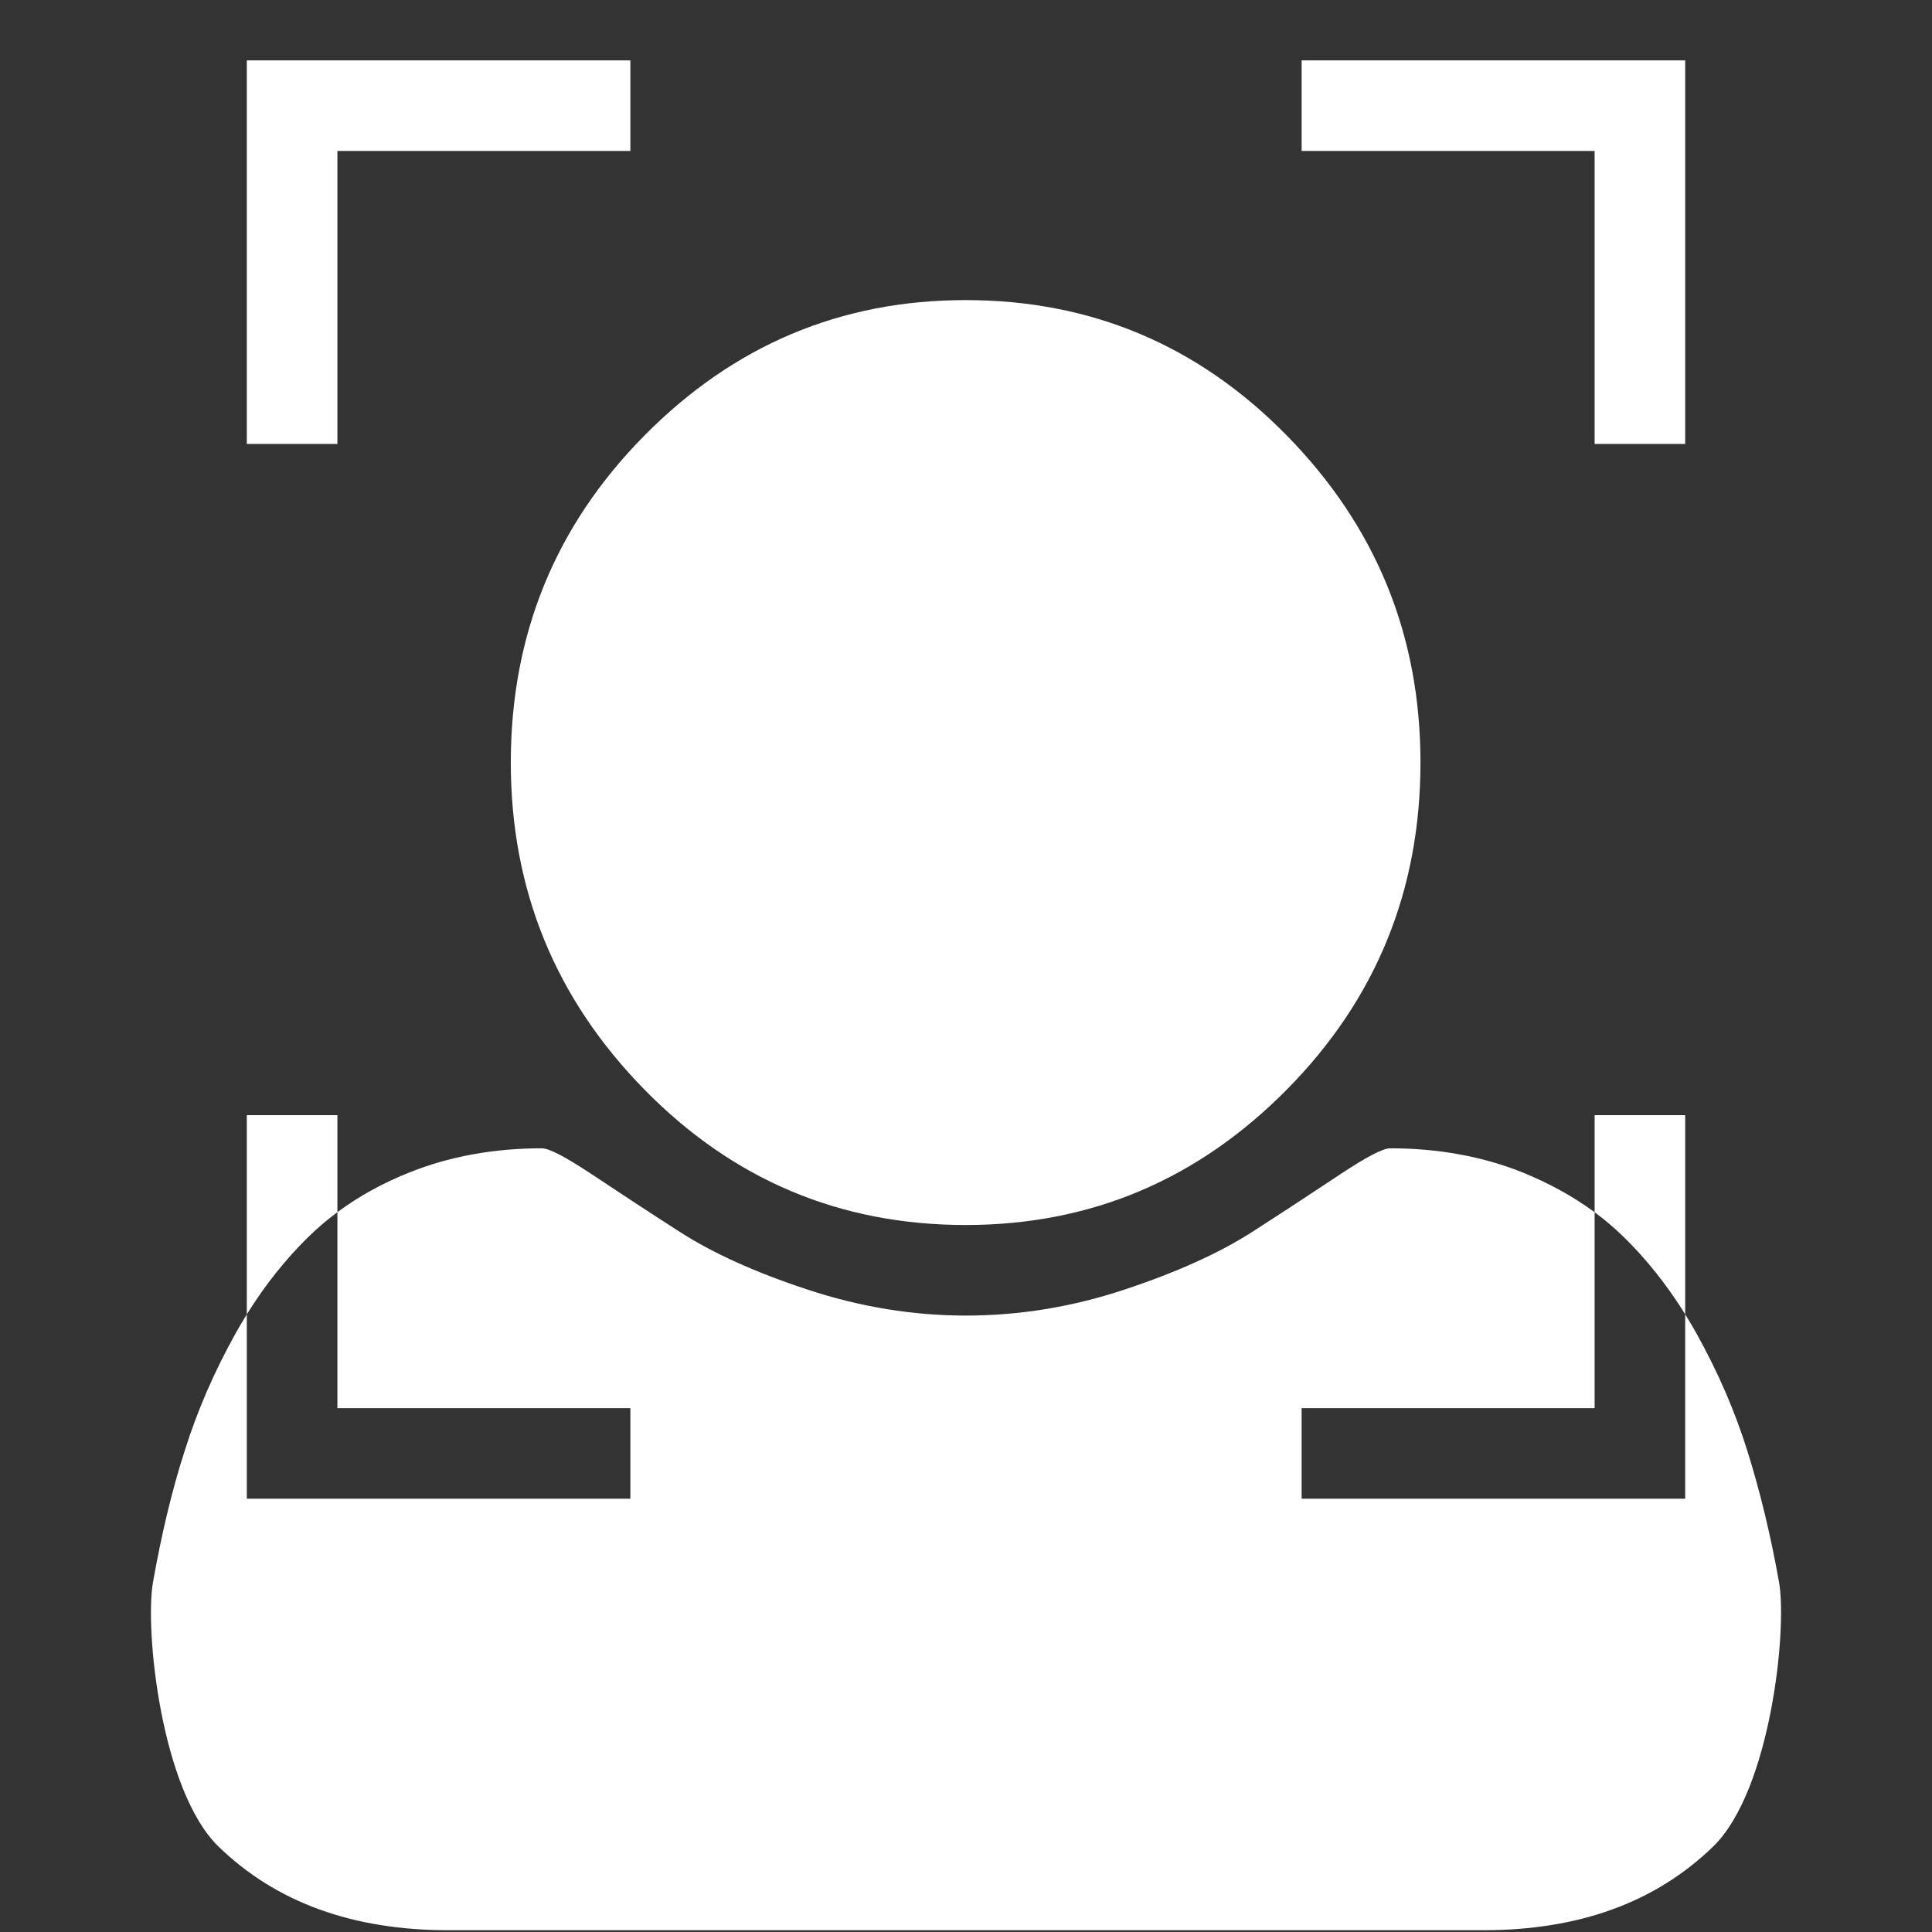 <svg width="64" height="64" viewBox="0 0 64 64" fill="none" xmlns="http://www.w3.org/2000/svg">
<rect x="0" y="0" width="64" height="64" fill="#333333" stroke="none"/>
<g clip-path="url(#clip0)">
<path fill-rule="evenodd" clip-rule="evenodd" d="M52.824 5H43.118V2H52.824H55.824V5V14.706H52.824V5ZM20.882 2V5H11.177V14.706H8.176V5V2H11.177H20.882ZM8.176 36.941H11.177V40.155C10.839 40.405 10.523 40.675 10.228 40.962C9.474 41.698 8.788 42.554 8.176 43.539V36.941ZM55.824 43.537C55.955 43.75 56.084 43.968 56.209 44.192C56.912 45.456 57.477 46.758 57.891 48.086C58.305 49.413 58.657 50.856 58.933 52.413C59.209 53.971 58.657 59.32 56.748 61.171C54.84 63.022 52.304 63.941 49.139 63.941H14.849C11.685 63.941 9.148 63.022 7.24 61.171C5.331 59.32 4.791 53.971 5.068 52.413C5.344 50.856 5.683 49.413 6.11 48.086C6.524 46.758 7.089 45.456 7.792 44.192C7.917 43.968 8.045 43.751 8.176 43.539V46.647V49.647H11.177H20.882V46.647H11.177V40.155C11.886 39.628 12.687 39.185 13.581 38.831C14.899 38.307 16.356 38.039 17.95 38.039C18.189 38.039 18.729 38.32 19.595 38.894C20.461 39.469 21.428 40.107 22.521 40.809C23.613 41.511 25.019 42.15 26.765 42.724C28.51 43.299 30.255 43.58 32 43.58C33.746 43.58 35.504 43.299 37.236 42.724C38.969 42.15 40.388 41.511 41.48 40.809C42.573 40.107 43.539 39.469 44.406 38.894C45.272 38.32 45.812 38.039 46.051 38.039C47.645 38.039 49.102 38.307 50.42 38.831C51.314 39.194 52.115 39.633 52.824 40.157V46.647H43.118V49.647H52.824H55.824V46.647V43.537ZM55.824 43.537C55.212 42.553 54.527 41.697 53.773 40.962C53.477 40.674 53.161 40.406 52.824 40.157V36.941H55.824V43.537ZM42.635 36.086C45.586 33.099 47.055 29.486 47.055 25.26C47.055 21.035 45.574 17.435 42.635 14.435C39.697 11.435 36.144 9.941 31.988 9.941C27.832 9.941 24.291 11.448 21.34 14.435C18.39 17.422 16.921 21.035 16.921 25.26C16.921 29.486 18.402 33.086 21.34 36.086C24.278 39.086 27.832 40.58 31.988 40.58C36.144 40.58 39.685 39.073 42.635 36.086Z" fill="white"/>
</g>
<defs>
<clipPath id="clip0">
<rect width="64" height="64" fill="white"/>
</clipPath>
</defs>
</svg>
